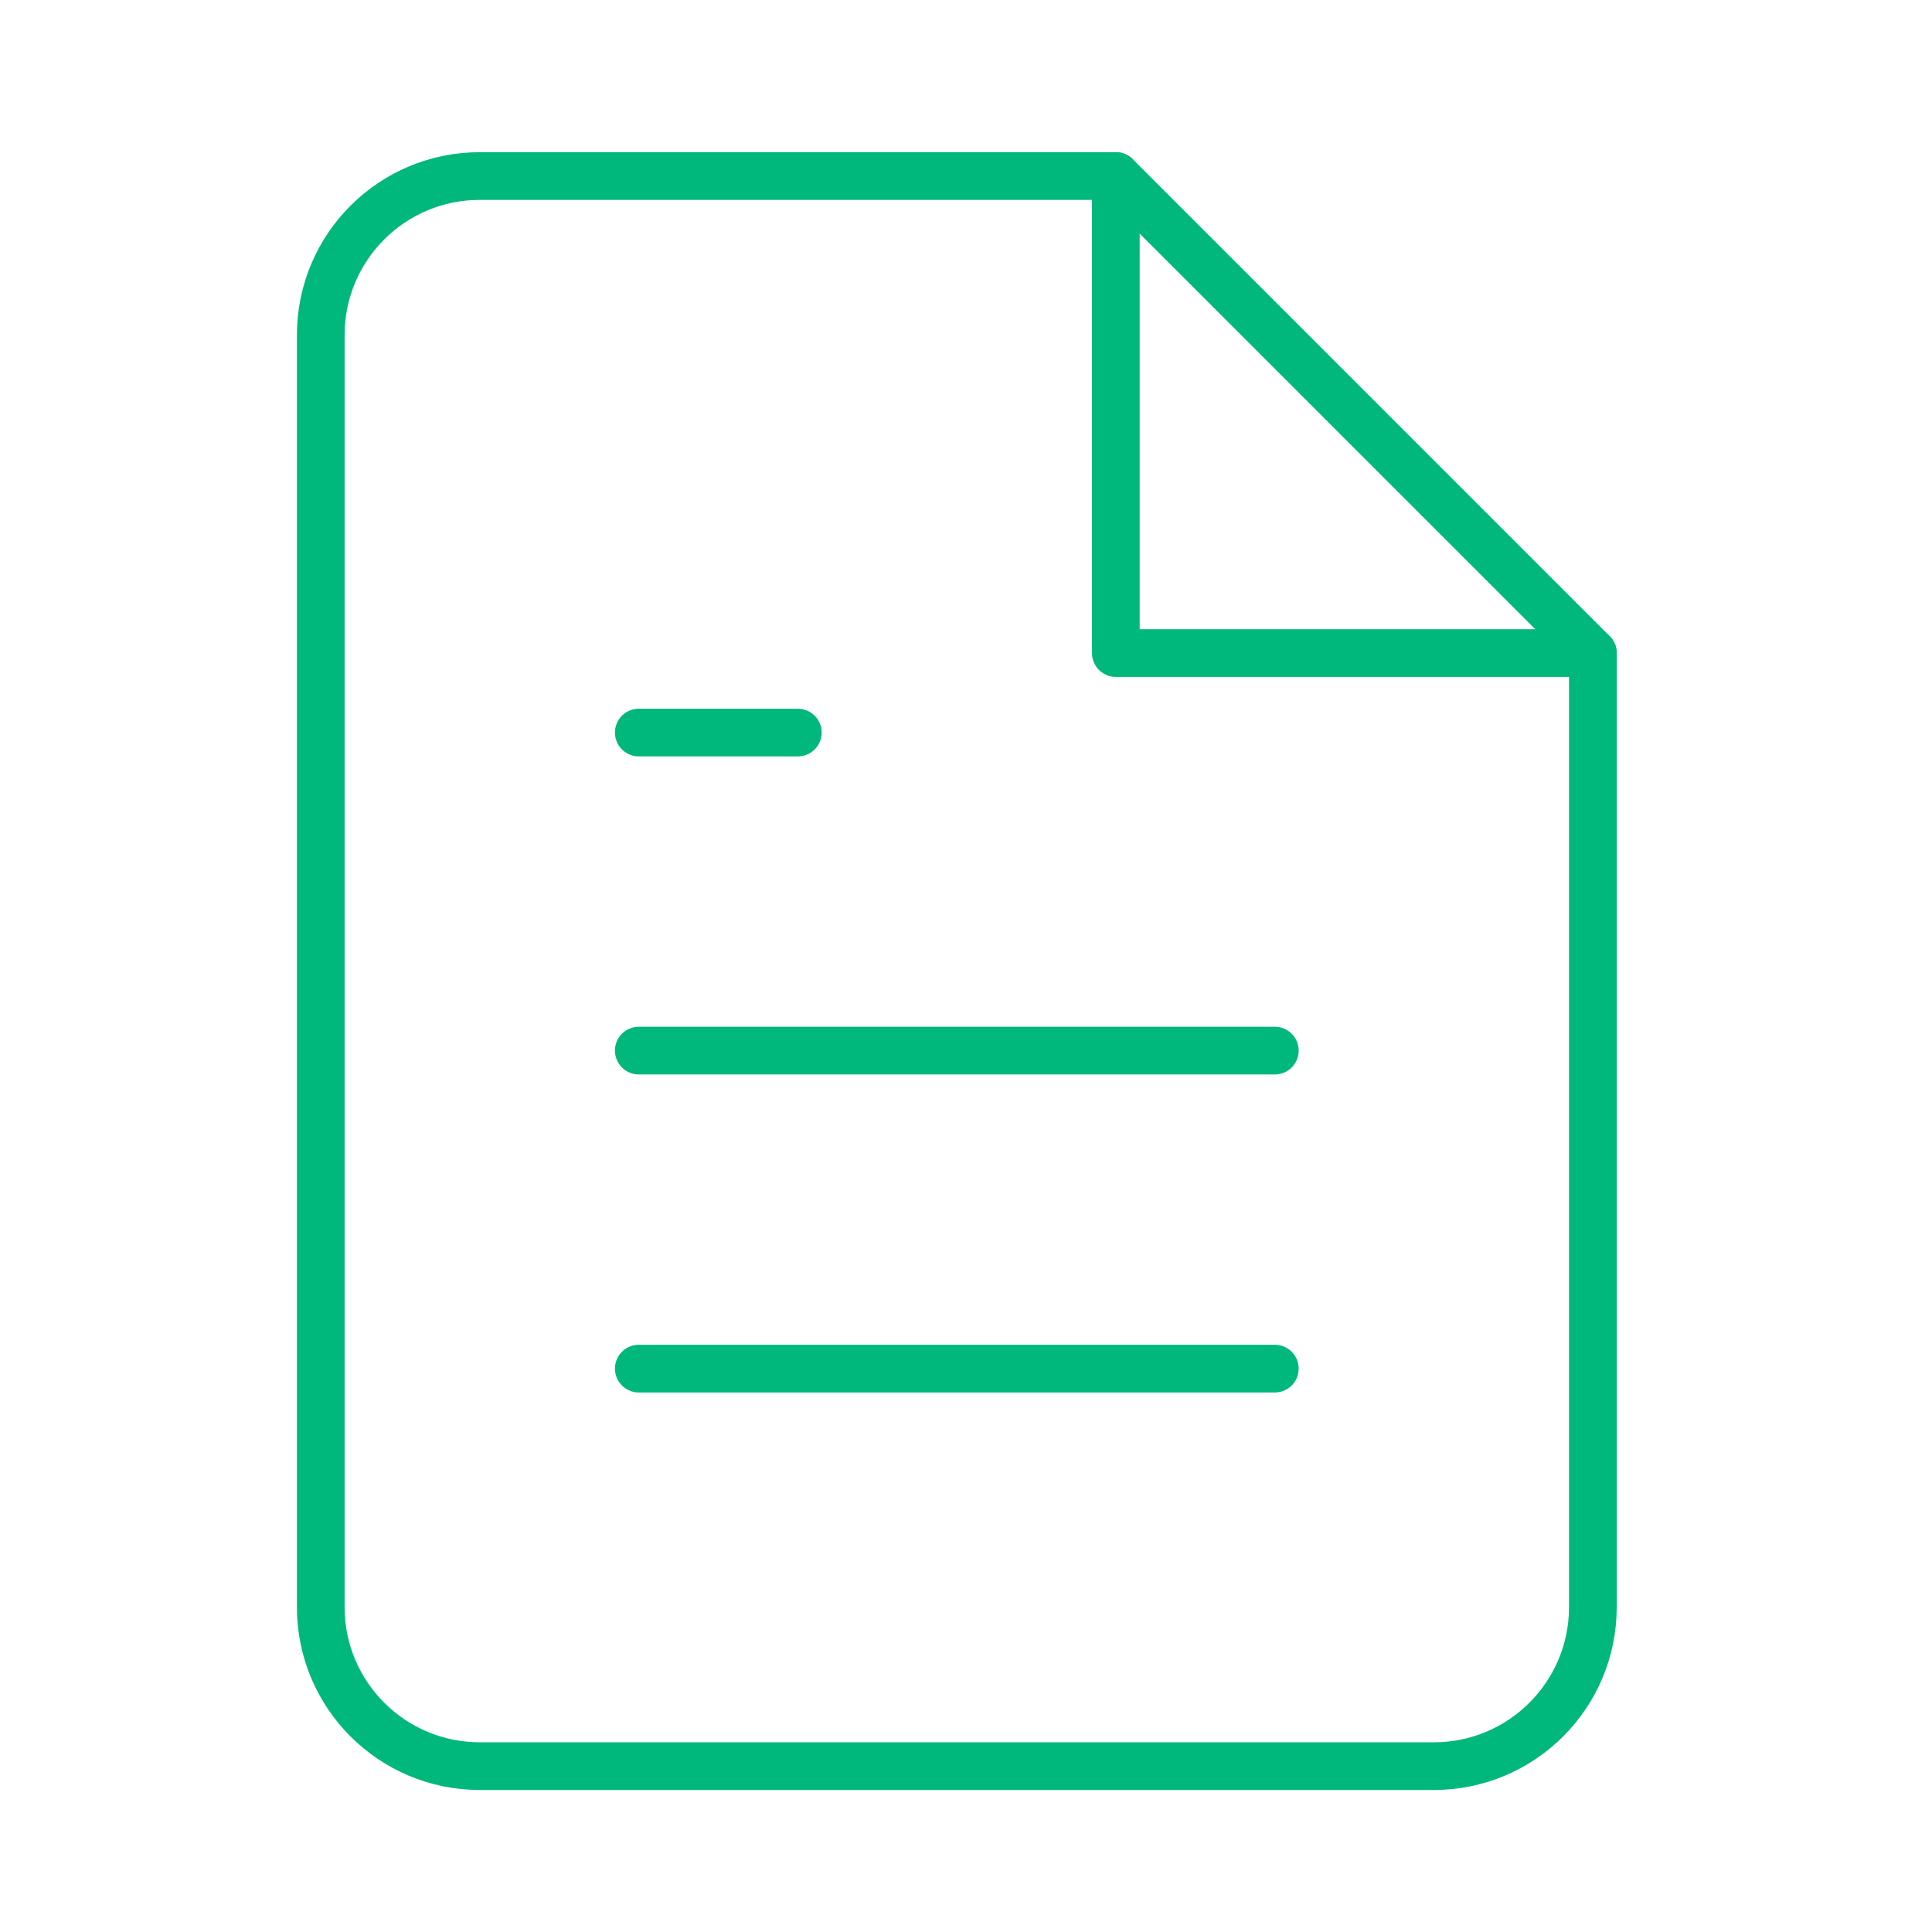 <svg width="81" height="81" viewBox="0 0 81 81" fill="none" xmlns="http://www.w3.org/2000/svg">
<path fill-rule="evenodd" clip-rule="evenodd" d="M46.782 7.38H20.115C16.433 7.38 13.448 10.364 13.448 14.046V67.38C13.448 71.061 16.433 74.046 20.115 74.046H60.115C63.797 74.046 66.782 71.061 66.782 67.38V27.38L46.782 7.38Z" stroke="#00B87C" stroke-width="2" stroke-linecap="round" stroke-linejoin="round"/>
<path d="M46.782 7.38V27.38H66.781" stroke="#00B87C" stroke-width="2" stroke-linecap="round" stroke-linejoin="round"/>
<path d="M53.448 44.047H26.782" stroke="#00B87C" stroke-width="2" stroke-linecap="round" stroke-linejoin="round"/>
<path d="M53.448 57.38H26.782" stroke="#00B87C" stroke-width="2" stroke-linecap="round" stroke-linejoin="round"/>
<path d="M33.448 30.713H30.115H26.782" stroke="#00B87C" stroke-width="2" stroke-linecap="round" stroke-linejoin="round"/>
</svg>
